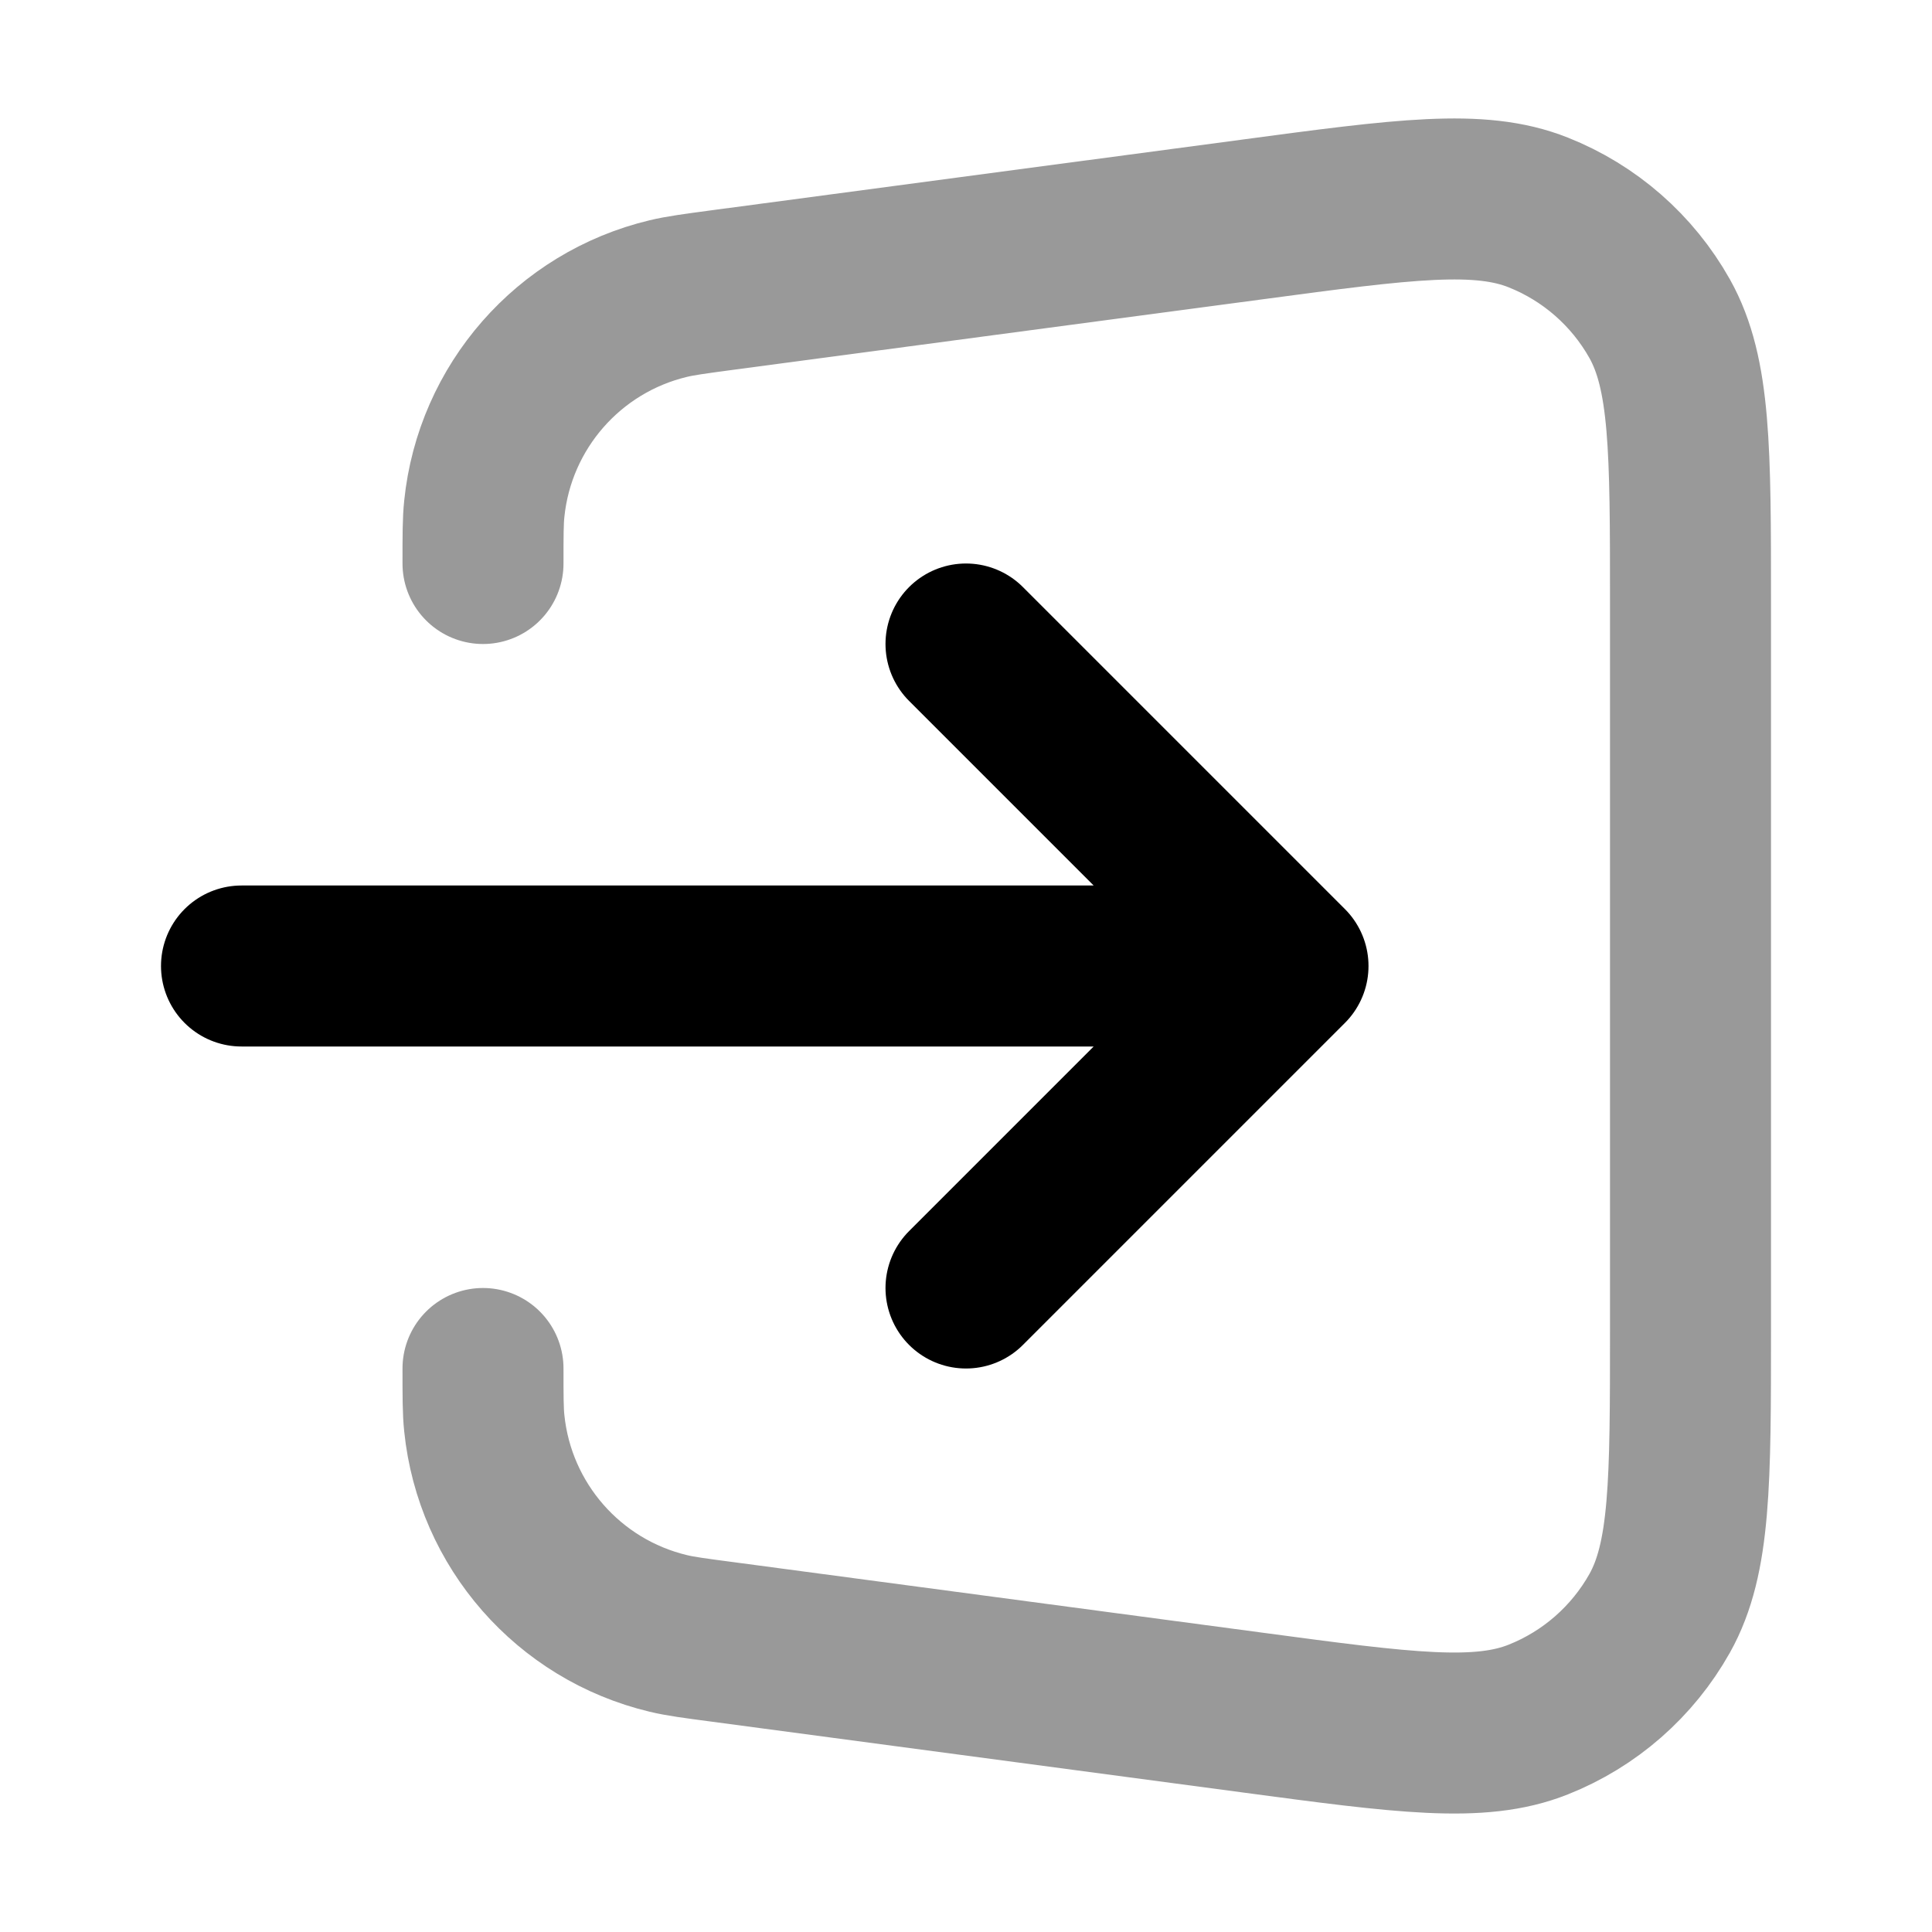 <svg viewBox="0 0 24 24" fill="none" xmlns="http://www.w3.org/2000/svg">
<path opacity="0.4" d="M6 17C6 17.351 6 17.527 6.016 17.68C6.146 18.947 7.063 19.995 8.302 20.291C8.451 20.327 8.626 20.35 8.974 20.396L15.566 21.275C17.442 21.526 18.38 21.651 19.108 21.361C19.748 21.107 20.28 20.641 20.617 20.041C21 19.357 21 18.41 21 16.517V7.482C21 5.589 21 4.643 20.617 3.959C20.28 3.359 19.748 2.893 19.108 2.639C18.38 2.349 17.442 2.474 15.566 2.725L8.974 3.603C8.625 3.65 8.451 3.673 8.302 3.709C7.063 4.005 6.146 5.053 6.016 6.32C6 6.473 6 6.649 6 7" stroke="currentColor" stroke-width="2" stroke-linecap="round" stroke-linejoin="round"/>
<path d="M12 8L16 12M16 12L12 16M16 12H3" stroke="currentColor" stroke-width="2" stroke-linecap="round" stroke-linejoin="round"/>
</svg>
